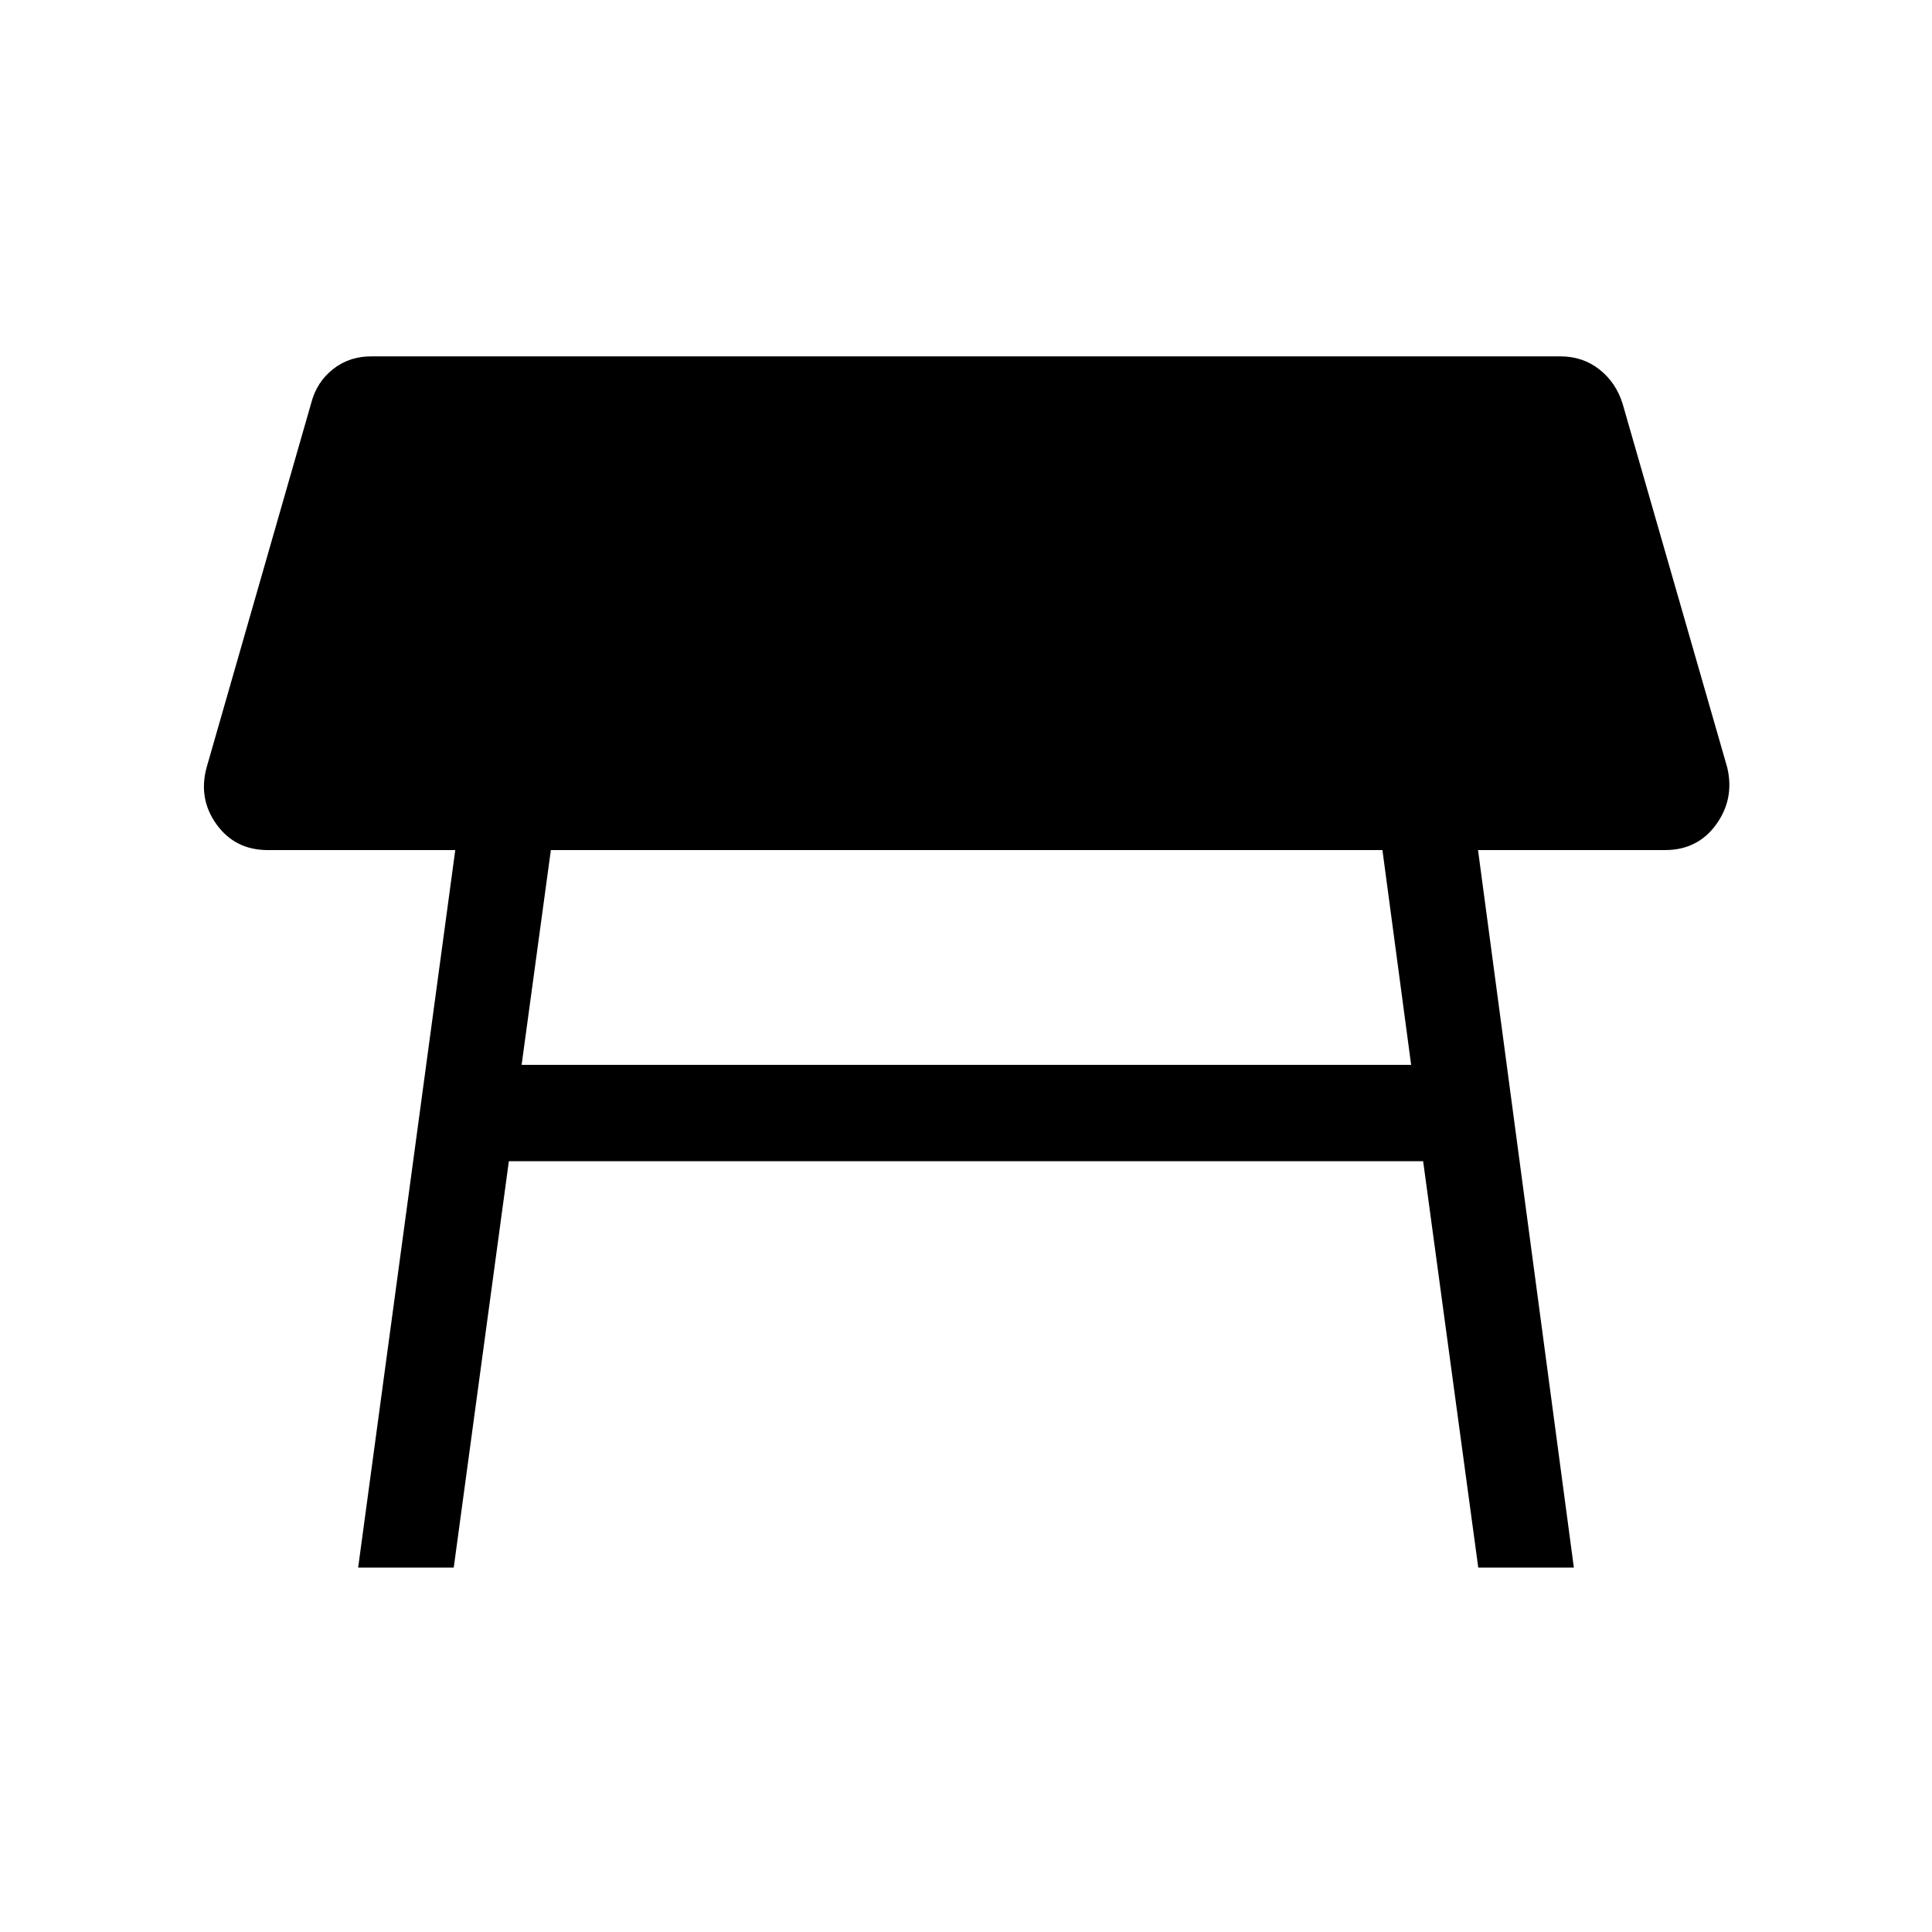 <svg xmlns="http://www.w3.org/2000/svg" height="40" viewBox="0 -960 960 960" width="40"><path d="M686.92-537.6h-413.2l-14.53 106.73h442L686.92-537.6ZM177.96-181.07l48.26-356.53h-93.14q-16.26 0-25.46-12.74t-4.94-28.38l52-181.15q2.73-10.41 10.96-16.83 8.22-6.41 19.44-6.22h590.23q11.21 0 19.44 6.51 8.22 6.51 11.48 16.92l52 180.77q3.73 15.64-5.47 28.38-9.2 12.74-25.45 12.74h-92.89l47.62 356.53h-47.5l-27.39-201.92h-454.3l-27.39 201.92h-47.5Z"/></svg>